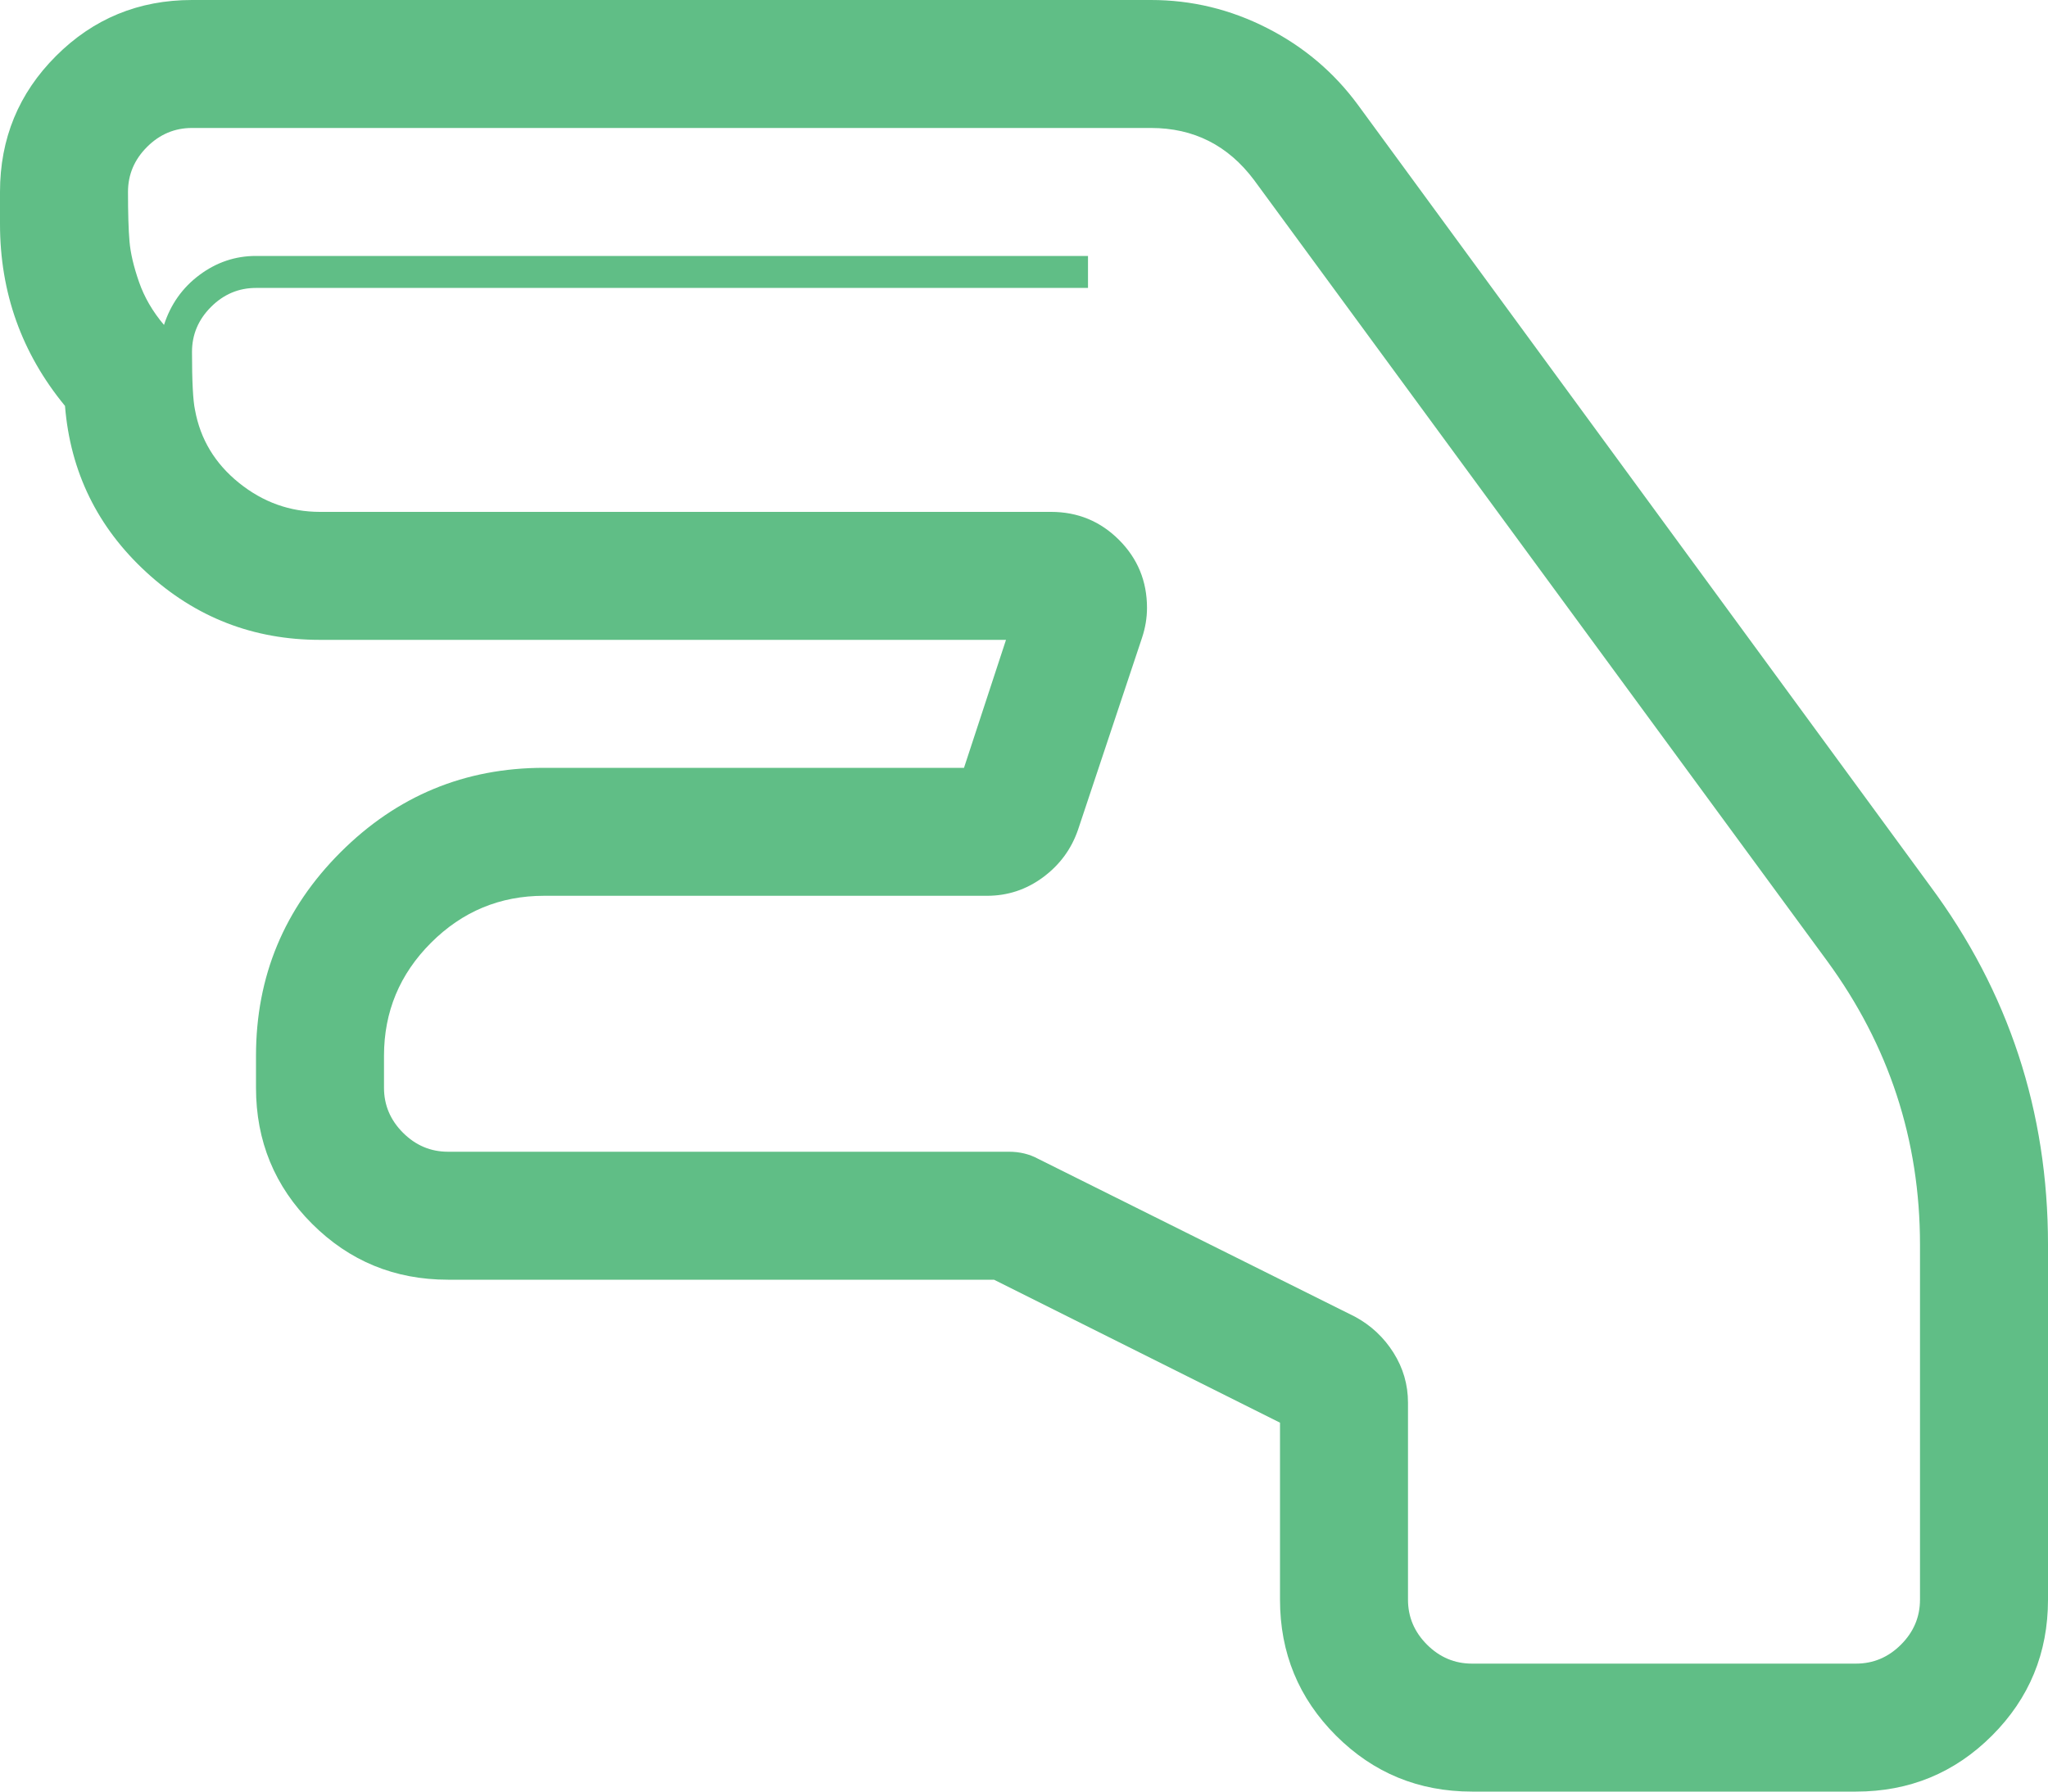<svg width="2048" height="1792" xmlns="http://www.w3.org/2000/svg"><path d="M1151 0q61 0 116 28t91 77l572 781q118 159 118 359v355q0 80-56 136t-136 56h-384q-80 0-136-56t-56-136v-177l-286-143H448q-80 0-136-56t-56-136v-32q0-119 84.5-203.5T544 768h420l42-128H320q-100 0-173.5-67.5T65 406Q0 327 0 224v-32q0-80 56-136T192 0h959zm769 1600v-355q0-157-93-284l-573-781q-39-52-103-52H192q-26 0-45 19t-19 45q0 32 1.5 49.5T139 282t25 43q10-31 35.5-50t56.5-19h832v32H256q-26 0-45 19t-19 45q0 44 3 58 8 44 44 73t81 29h731q40 0 68 28t28 68q0 15-5 30l-64 192q-10 29-35 47.5T987 896H544q-66 0-113 47t-47 113v32q0 26 19 45t45 19h561q16 0 29 7l317 158q24 13 38.5 36t14.5 50v197q0 26 19 45t45 19h384q26 0 45-19t19-45z" fill="#60be86"/></svg>